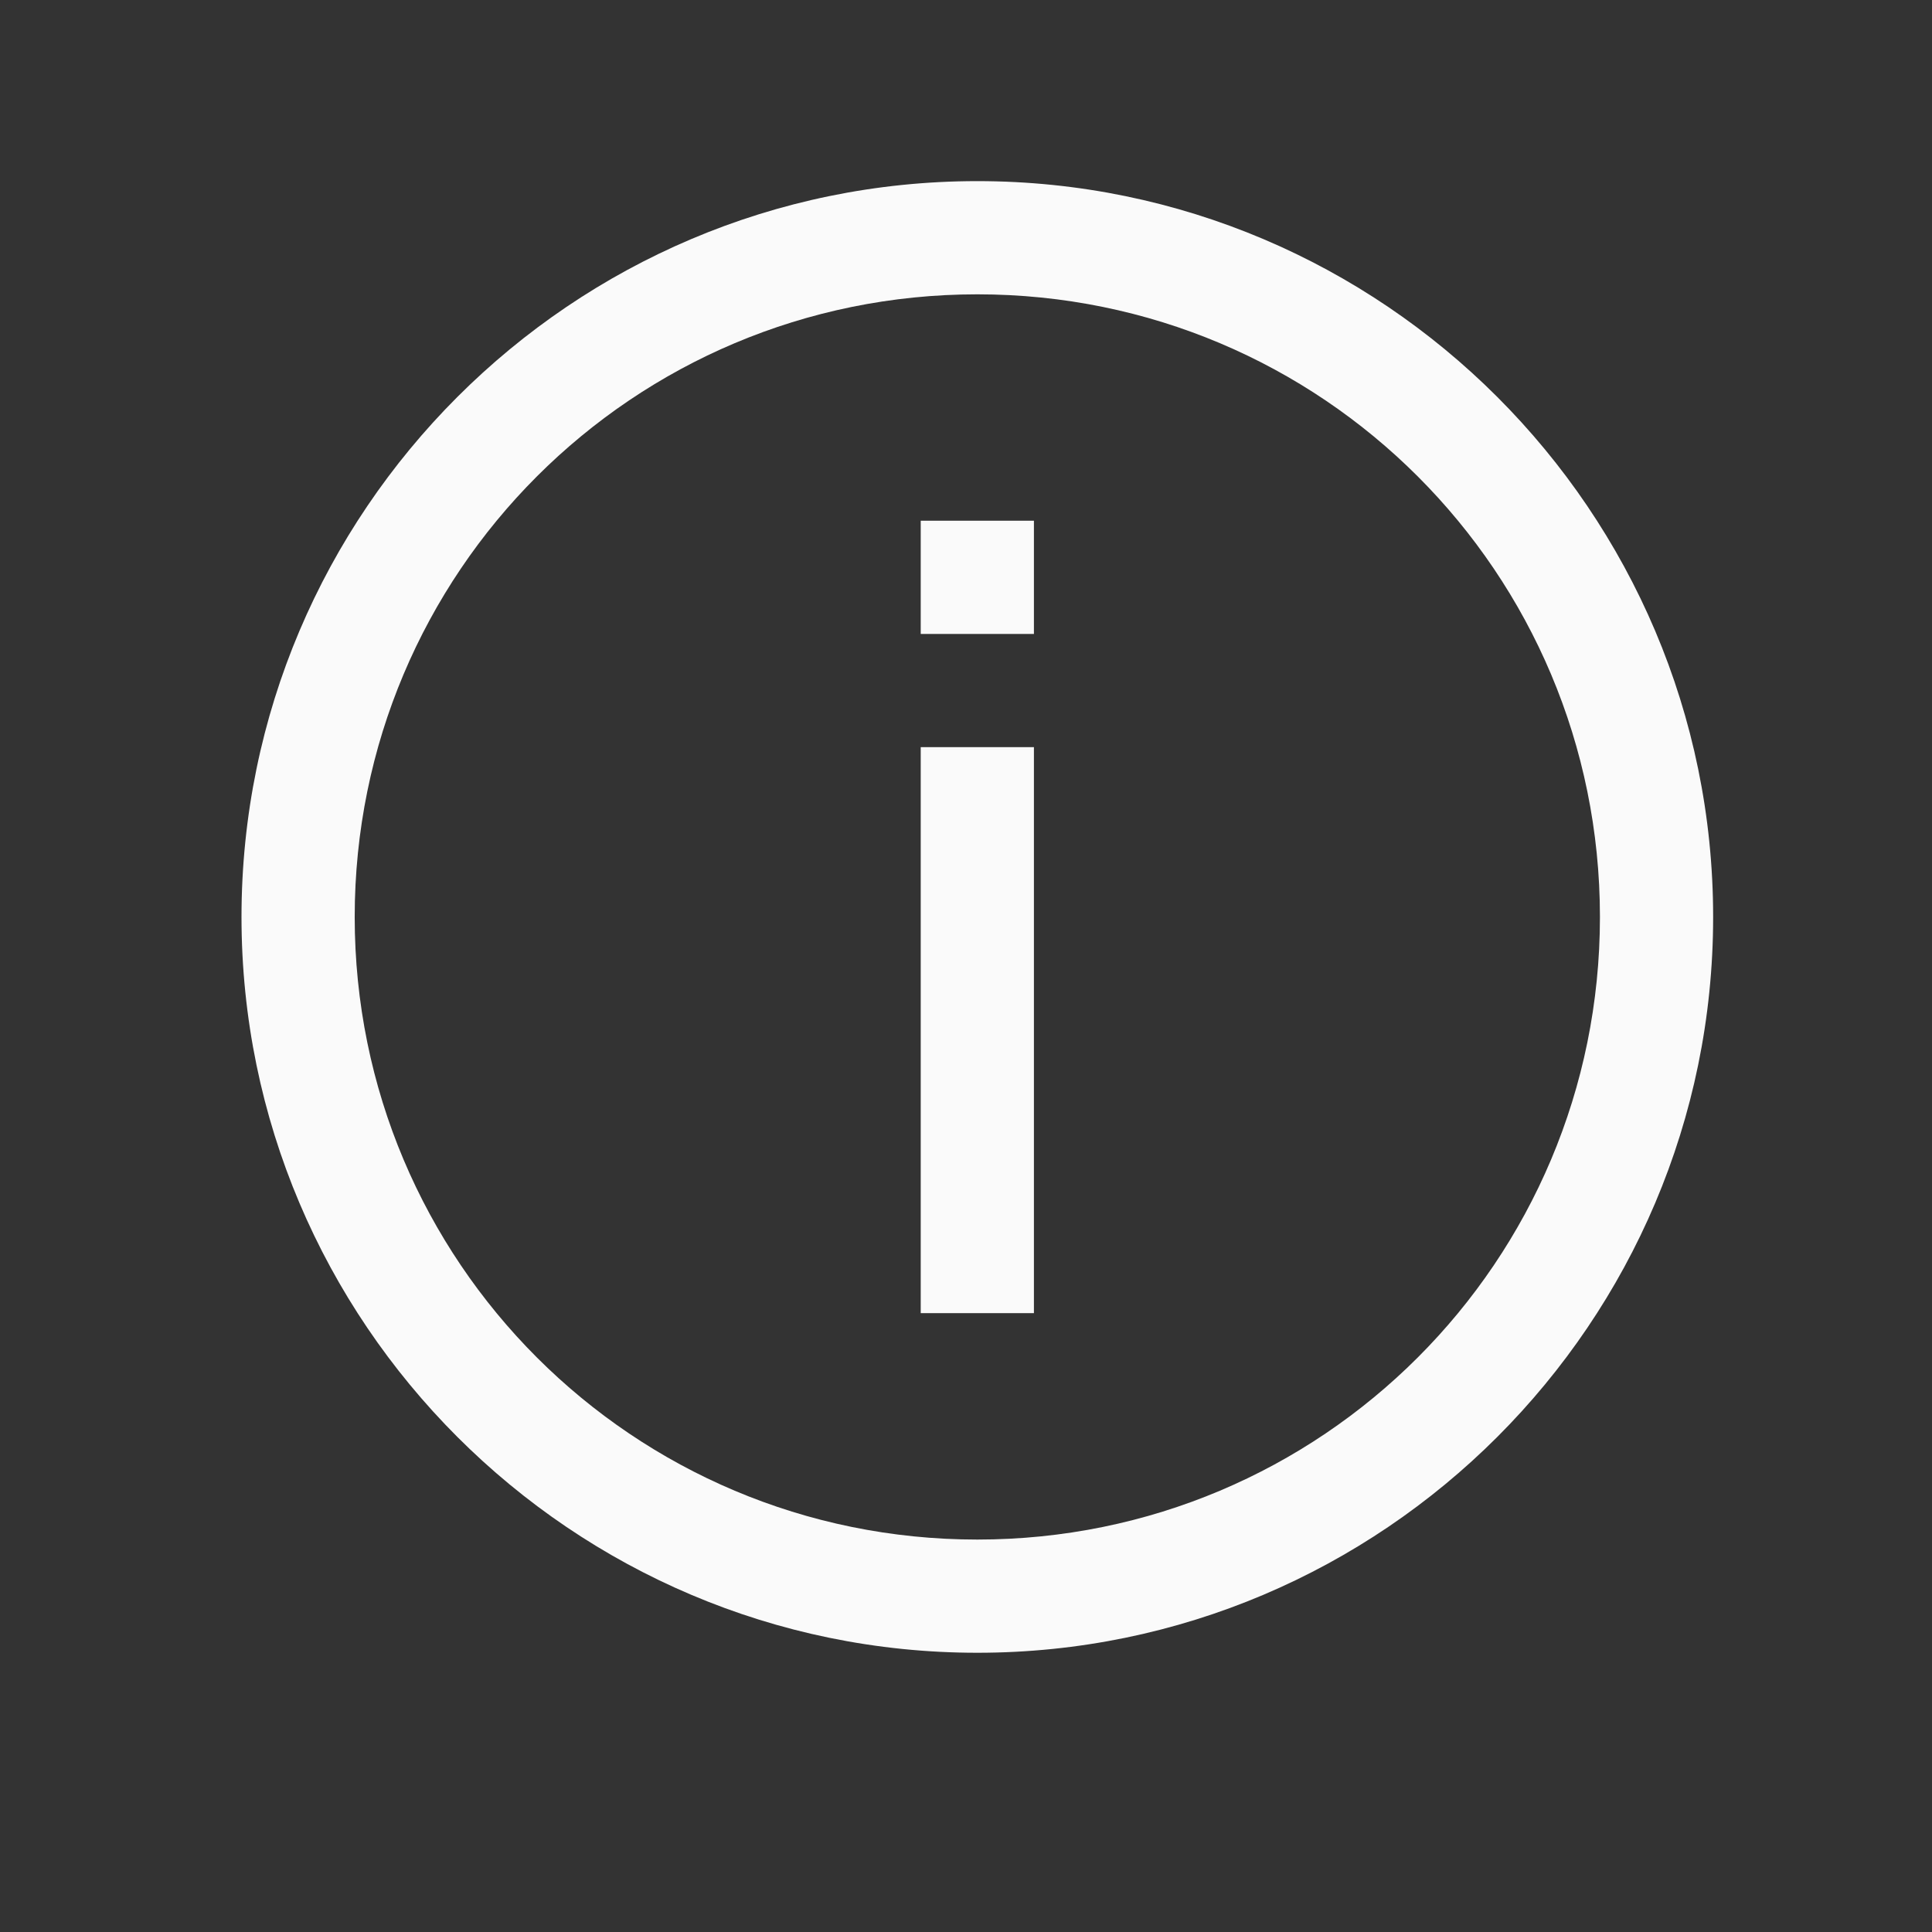 <svg width="32" height="32" viewBox="0 0 32 32" fill="none" xmlns="http://www.w3.org/2000/svg">
<rect x="0" y="0" width="32" height="32" fill="#333333" stroke="none"/>
<path d="M16.188 3C9.471 3 4 8.471 4 15.188C4 21.904 9.471 27.375 16.188 27.375C22.904 27.375 28.375 21.904 28.375 15.188C28.375 8.471 22.904 3 16.188 3ZM16.188 4.875C21.893 4.875 26.5 9.482 26.5 15.188C26.5 20.893 21.893 25.5 16.188 25.5C10.482 25.5 5.875 20.893 5.875 15.188C5.875 9.482 10.482 4.875 16.188 4.875ZM15.25 8.625V10.5H17.125V8.625H15.25ZM15.25 12.375V21.75H17.125V12.375H15.25Z" fill="#FAFAFA"/>
</svg>
